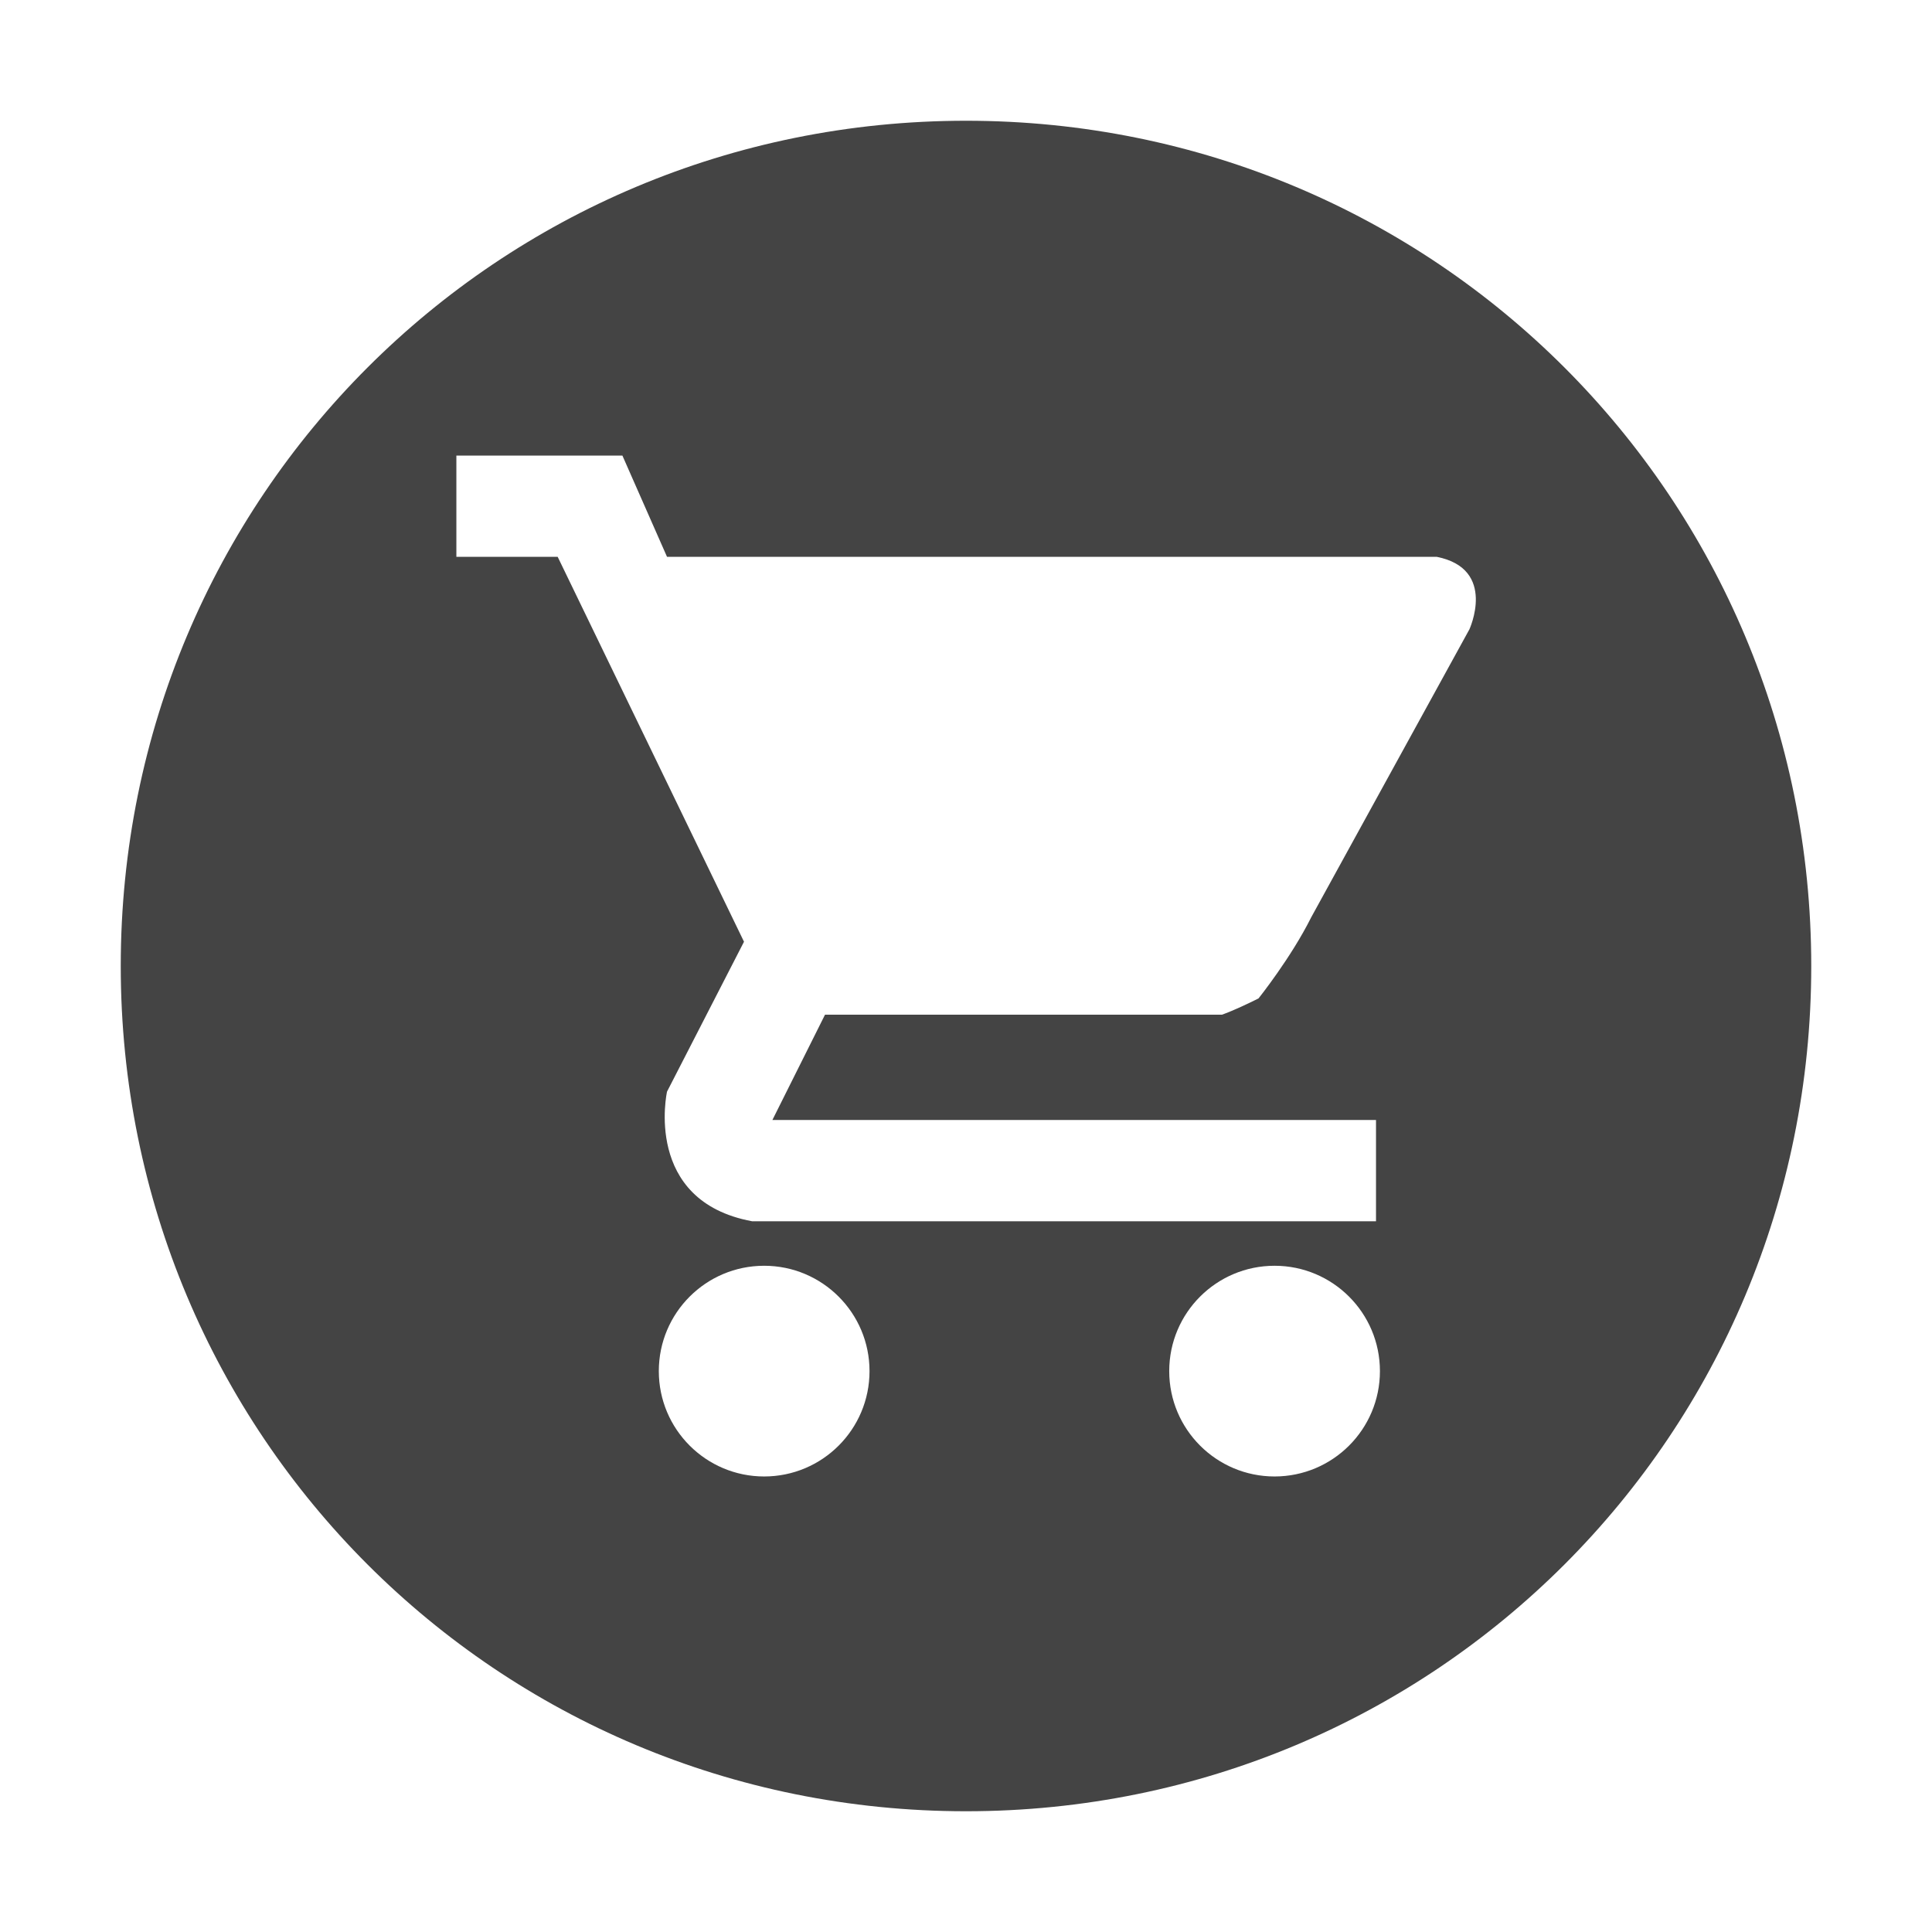 <!-- Generated by IcoMoon.io -->
<svg version="1.1" xmlns="http://www.w3.org/2000/svg" width="32" height="32" viewBox="0 0 32 32">
<title>shopping-circle</title>
<path fill="#444" d="M16 2c-7.767 0-14 6.233-14 14s6.233 14 14 14 14-6.233 14-14-6.233-14-14-14zM12.657 24.455c-0.963 0-1.745-0.781-1.745-1.745s0.781-1.745 1.745-1.745c0.963 0 1.745 0.781 1.745 1.745s-0.781 1.745-1.745 1.745c0 0 0 0 0 0zM21.111 24.455c-0.963 0-1.745-0.781-1.745-1.745s0.781-1.745 1.745-1.745c0.963 0 1.745 0.781 1.745 1.745 0 0 0 0 0 0 0 0.963-0.78 1.744-1.744 1.745zM24.334 10.431l-2.617 4.764c-0.335 0.671-0.872 1.342-0.872 1.342-0.402 0.201-0.604 0.269-0.604 0.269h-6.576l-0.872 1.745h9.998v1.677h-10.334c-1.812-0.336-1.409-2.147-1.409-2.147l1.275-2.483-3.086-6.375h-1.678v-1.677h2.75l0.739 1.677h12.75c1.007 0.201 0.537 1.208 0.537 1.208z"></path>
</svg>
